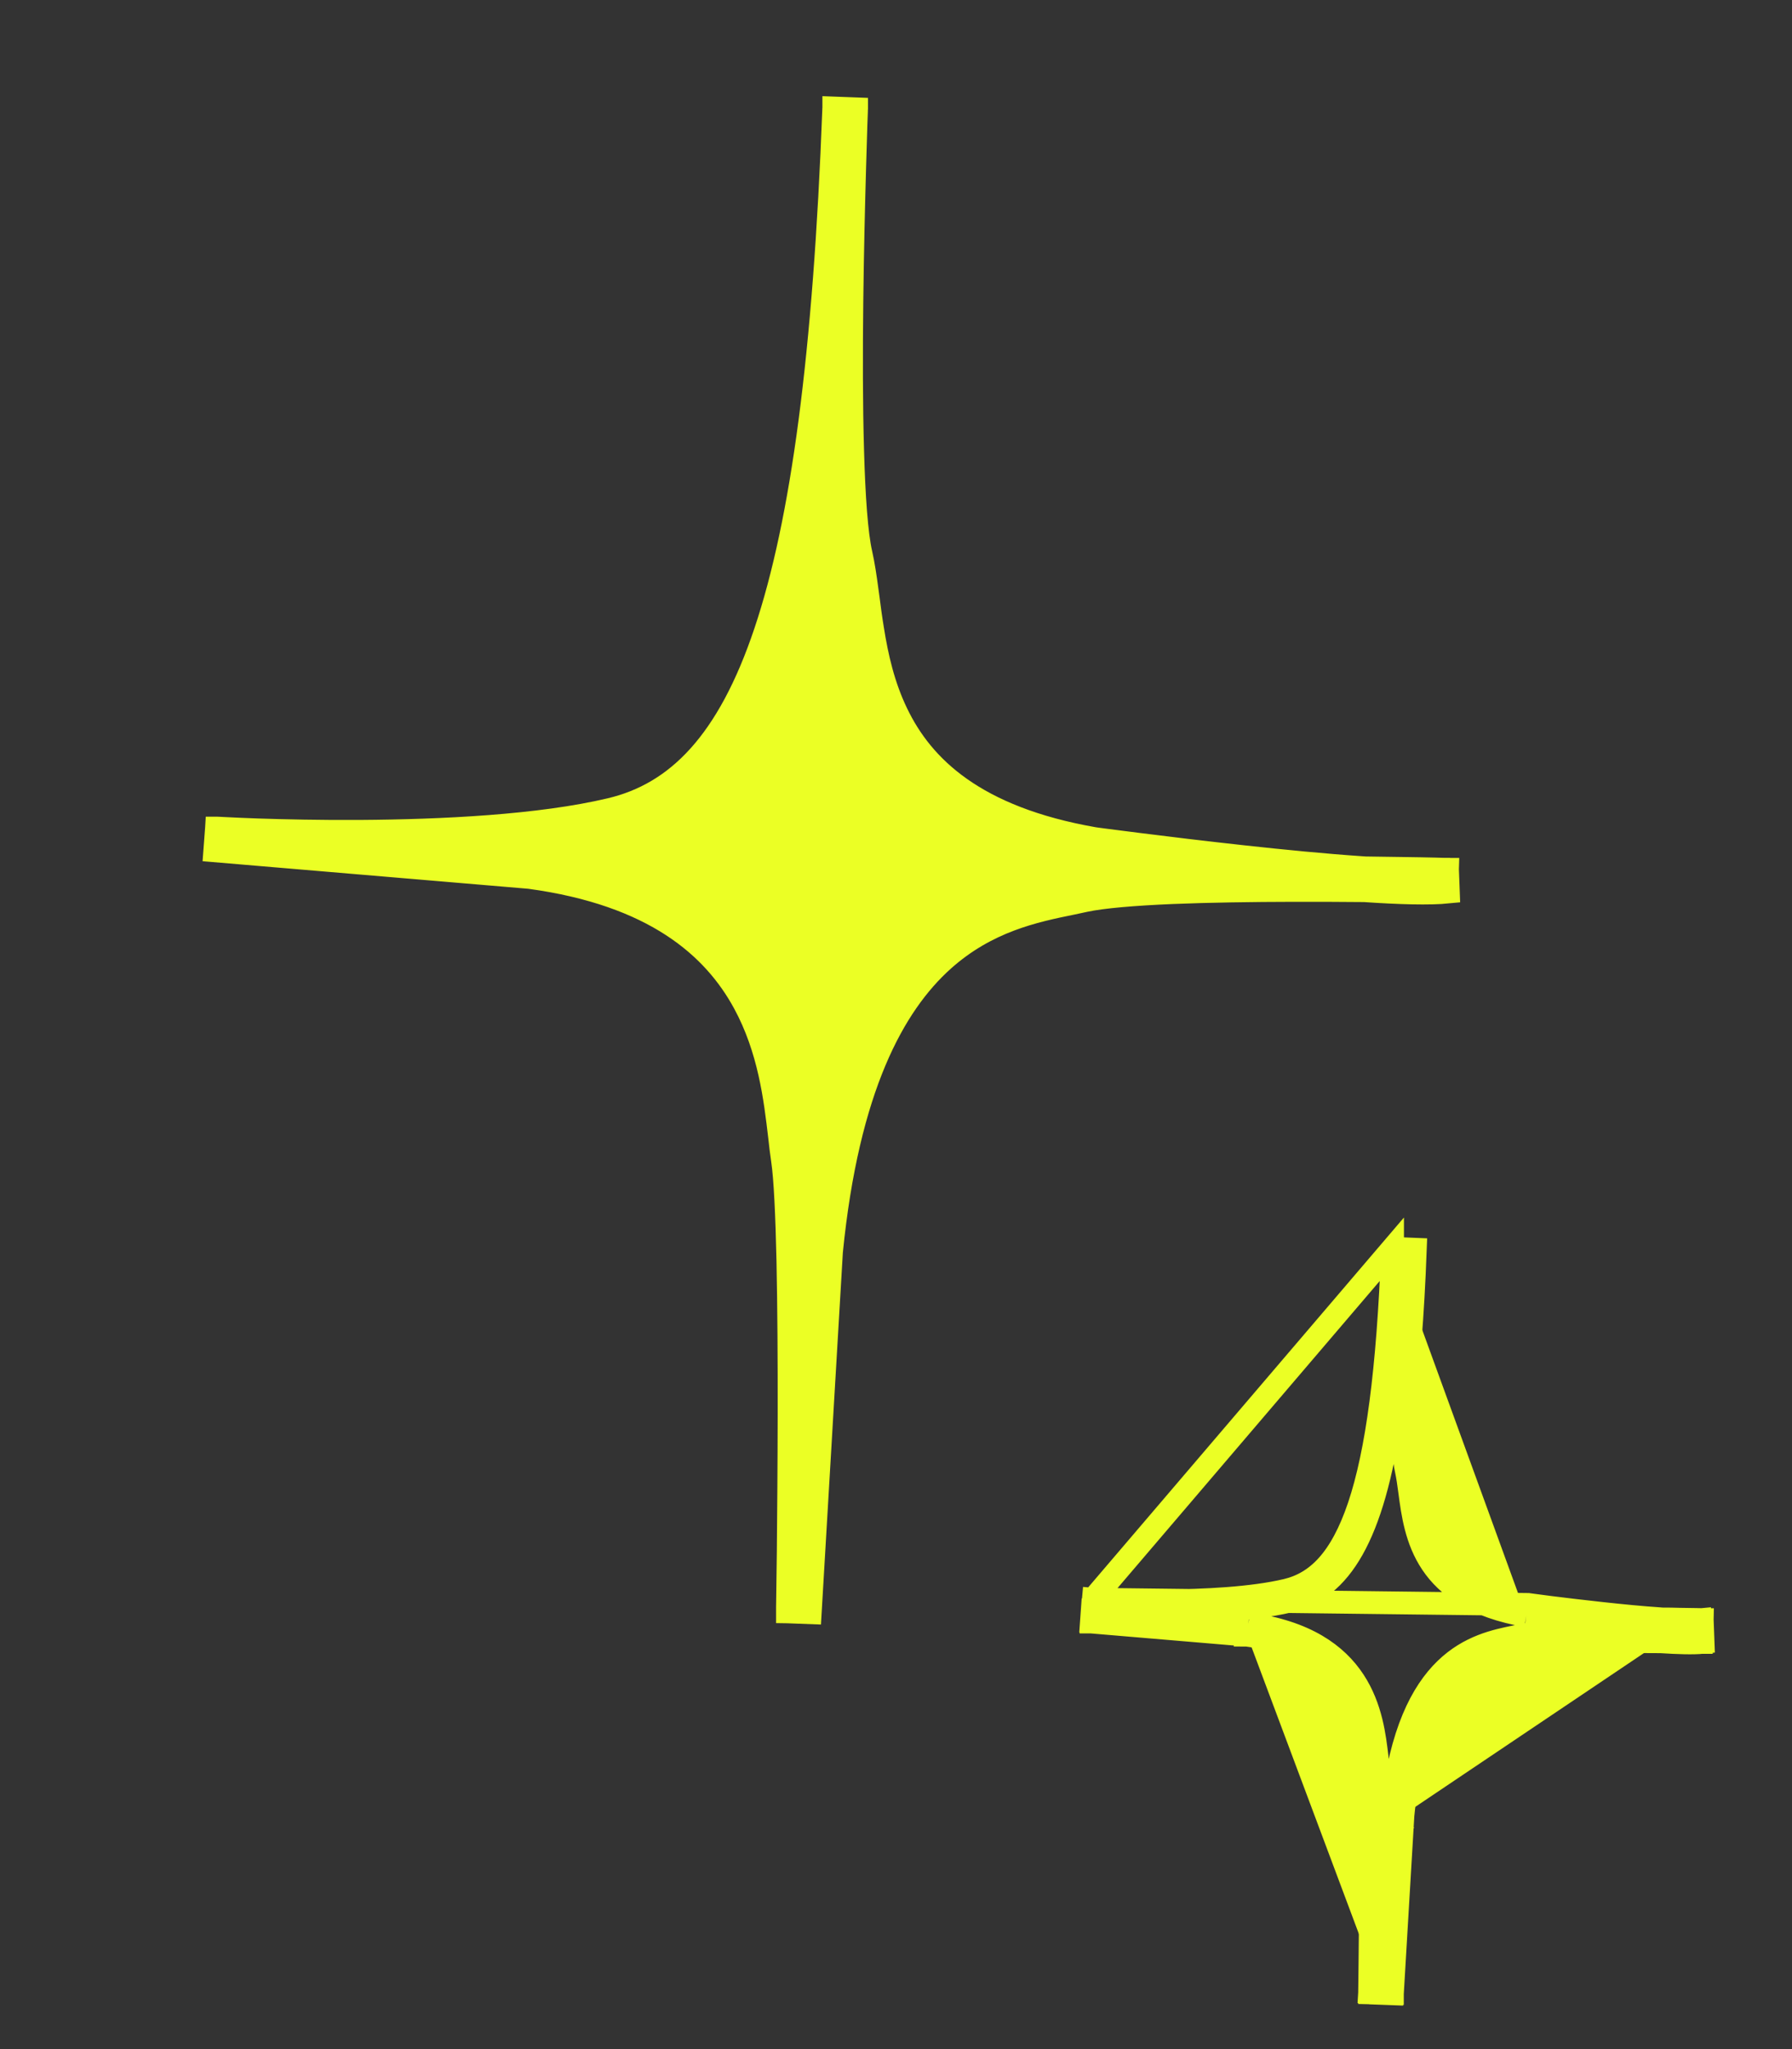 <svg width="21" height="24" viewBox="0 0 21 24" fill="none" xmlns="http://www.w3.org/2000/svg">
<rect x="0" y="0" width="21" height="24" fill="#333333" stroke="none"/>
<path d="M9.771 1.265L10.038 1.275C10.038 1.276 10.038 1.276 10.038 1.276C10.038 1.281 10.038 1.287 10.037 1.293L10.036 1.324L10.031 1.46C10.027 1.579 10.022 1.749 10.016 1.957C10.004 2.372 9.99 2.935 9.983 3.529C9.976 4.122 9.976 4.745 9.992 5.28C10.007 5.819 10.038 6.256 10.09 6.484C10.119 6.612 10.14 6.755 10.16 6.903C10.164 6.936 10.169 6.97 10.174 7.005C10.189 7.123 10.205 7.245 10.226 7.37C10.277 7.694 10.354 8.032 10.509 8.353C10.811 8.983 11.425 9.577 12.82 9.821L12.827 9.822L12.855 9.826L12.961 9.84C13.052 9.852 13.184 9.869 13.345 9.889C13.668 9.93 14.106 9.983 14.572 10.034C15.037 10.085 15.528 10.133 15.956 10.162C15.971 10.163 15.986 10.164 16 10.165C16.153 10.167 16.294 10.169 16.418 10.171C16.584 10.173 16.72 10.176 16.815 10.178L16.924 10.181L16.953 10.181L16.96 10.181L16.962 10.182L16.963 10.182L16.963 10.182L16.959 10.315L16.963 10.182L16.973 10.448C16.755 10.47 16.398 10.46 15.99 10.432C15.737 10.43 15.451 10.428 15.155 10.429C14.677 10.43 14.172 10.437 13.733 10.455C13.29 10.474 12.923 10.504 12.714 10.549C12.666 10.56 12.616 10.57 12.564 10.581C12.127 10.67 11.567 10.785 11.05 11.249C10.474 11.767 9.935 12.739 9.744 14.661L9.495 18.889L9.228 18.879L9.361 18.881L9.228 18.879L9.228 18.879L9.228 18.878L9.228 18.876L9.228 18.866L9.228 18.829L9.23 18.687C9.232 18.564 9.234 18.387 9.237 18.172C9.241 17.743 9.246 17.161 9.247 16.552C9.248 15.943 9.244 15.308 9.233 14.77C9.221 14.23 9.201 13.798 9.17 13.59C9.157 13.505 9.146 13.411 9.135 13.31C9.083 12.869 9.016 12.291 8.719 11.746C8.362 11.091 7.665 10.475 6.206 10.277L2.517 9.965L2.537 9.699L2.529 9.832L2.537 9.699L2.537 9.699L2.537 9.699L2.539 9.699L2.545 9.699L2.57 9.7C2.592 9.702 2.624 9.703 2.666 9.705C2.75 9.709 2.872 9.715 3.024 9.72C3.327 9.73 3.749 9.74 4.223 9.737C5.176 9.731 6.326 9.676 7.152 9.48C7.932 9.296 8.533 8.696 8.967 7.403C9.403 6.107 9.662 4.144 9.77 1.283L9.77 1.278L9.771 1.268L9.771 1.266L9.771 1.265L9.771 1.265ZM9.771 1.265L9.904 1.27M9.771 1.265L9.904 1.27M9.904 1.27L9.771 1.265L9.771 1.265L9.904 1.27Z" fill="#EBFF25" stroke="#EBFF25" stroke-width="0.267" stroke-miterlimit="10"/>
<path d="M16.319 14.621L16.586 14.632C16.586 14.632 16.586 14.632 16.586 14.632C16.557 15.405 16.506 16.052 16.429 16.59C16.436 16.866 16.452 17.098 16.48 17.222C16.496 17.296 16.508 17.381 16.52 17.473C16.588 17.984 16.685 18.715 17.886 18.924M16.319 14.621L16.319 14.63M16.319 14.621L16.452 14.626L16.319 14.621L16.319 14.621L16.319 14.621L16.319 14.621ZM17.886 18.924C17.886 18.924 18.049 18.947 18.285 18.976C18.303 18.975 18.321 18.974 18.339 18.973C18.56 18.964 18.813 18.96 19.051 18.96C19.201 18.959 19.345 18.96 19.473 18.962M17.886 18.924L17.909 18.793C17.908 18.792 17.907 18.792 17.906 18.792M17.886 18.924L17.904 18.792L17.904 18.792L17.904 18.792L17.905 18.792L17.906 18.792M19.473 18.962C19.677 18.976 19.84 18.98 19.931 18.971L19.945 19.104M19.473 18.962C19.548 18.962 19.617 18.963 19.678 18.965C19.76 18.966 19.828 18.967 19.875 18.968L19.929 18.969L19.943 18.97L19.947 18.97L19.948 18.97L19.948 18.97L19.948 18.97L19.945 19.104M19.473 18.962C19.466 18.961 19.459 18.961 19.453 18.96C19.242 18.946 19 18.922 18.77 18.897C18.54 18.872 18.323 18.846 18.164 18.826C18.084 18.816 18.019 18.807 17.974 18.801L17.922 18.794L17.908 18.792L17.906 18.792M19.945 19.104L19.941 19.237L19.941 19.237L19.941 19.237L19.94 19.237L19.936 19.237L19.922 19.237L19.869 19.235C19.822 19.235 19.755 19.233 19.674 19.232C19.611 19.231 19.54 19.23 19.462 19.229M19.945 19.104L19.948 18.97L19.958 19.236C19.844 19.248 19.663 19.242 19.462 19.229M19.462 19.229C19.453 19.228 19.444 19.228 19.434 19.227C19.219 19.212 18.973 19.188 18.741 19.163C18.575 19.145 18.416 19.126 18.28 19.11C18.089 19.119 17.928 19.133 17.829 19.155C17.806 19.16 17.782 19.165 17.756 19.17C17.305 19.262 16.512 19.423 16.316 21.165C16.317 21.193 16.318 21.221 16.318 21.25L16.441 21.257L16.441 21.26M19.462 19.229C19.337 19.228 19.197 19.227 19.051 19.227C18.815 19.228 18.567 19.231 18.35 19.24C18.131 19.25 17.954 19.264 17.858 19.285C17.833 19.291 17.808 19.296 17.782 19.301C17.566 19.346 17.306 19.399 17.065 19.616C16.797 19.857 16.534 20.319 16.441 21.26M16.441 21.26C16.44 21.261 16.44 21.262 16.44 21.263L16.319 21.251C16.319 21.268 16.319 21.286 16.32 21.304C16.326 21.573 16.327 21.889 16.327 22.191C16.326 22.493 16.324 22.782 16.322 22.995C16.321 23.102 16.32 23.189 16.319 23.25L16.318 23.321L16.317 23.339L16.317 23.344L16.317 23.345L16.317 23.346L16.317 23.346L16.184 23.344M16.441 21.26L16.317 23.352L16.05 23.342L16.184 23.344M16.184 23.344L16.05 23.336L16.174 21.242L16.174 21.236L16.174 21.236C16.177 21.21 16.179 21.185 16.182 21.16C16.176 20.961 16.167 20.802 16.154 20.715C16.148 20.676 16.143 20.631 16.138 20.583C16.081 20.098 15.978 19.201 14.629 19.019M16.184 23.344L16.05 23.341L16.05 23.341L16.05 23.341L16.05 23.34L16.05 23.335L16.05 23.317L16.051 23.247C16.052 23.186 16.053 23.098 16.054 22.992C16.057 22.78 16.059 22.492 16.059 22.191C16.06 21.889 16.058 21.575 16.052 21.31C16.047 21.042 16.037 20.832 16.022 20.734C16.015 20.689 16.01 20.641 16.004 20.589C15.978 20.371 15.946 20.101 15.806 19.844C15.642 19.541 15.317 19.247 14.614 19.152M14.629 19.019L14.331 18.994C14.094 19.01 13.856 19.016 13.642 19.017C13.403 19.019 13.192 19.014 13.04 19.009C12.963 19.006 12.902 19.003 12.86 19.001L12.811 18.999L12.798 18.998L12.795 18.998L12.794 18.998L12.794 18.998L12.793 18.998L12.801 18.864M14.629 19.019L14.611 19.151C14.612 19.151 14.613 19.152 14.614 19.152M14.629 19.019L14.618 19.152L14.614 19.152M12.801 18.864L12.813 18.731L14.332 18.86C14.609 18.84 14.88 18.808 15.105 18.755C15.711 18.611 16.091 17.998 16.295 16.583C16.288 16.322 16.288 16.025 16.291 15.742C16.295 15.447 16.302 15.166 16.308 14.96C16.311 14.857 16.314 14.773 16.316 14.714L16.318 14.645L16.319 14.63M12.801 18.864L12.809 18.731M12.801 18.864L12.809 18.731M16.319 14.63C16.265 16.045 16.137 17.009 15.925 17.64C15.713 18.269 15.429 18.541 15.075 18.625C14.674 18.72 14.111 18.747 13.64 18.75C13.406 18.751 13.198 18.746 13.049 18.741C12.974 18.739 12.914 18.736 12.873 18.734L12.825 18.732L12.813 18.731L12.81 18.731L12.81 18.731L12.809 18.731L12.809 18.731M16.319 14.63L16.319 14.627L16.319 14.623L16.319 14.622L12.809 18.731M12.809 18.731L12.809 18.731M12.809 18.731L12.809 18.731L12.809 18.731M12.809 18.731L17.906 18.792M12.809 18.731L12.79 18.998L14.614 19.152" fill="#EBFF25" stroke="#EBFF25" stroke-width="0.267" stroke-miterlimit="10"/>
</svg>
